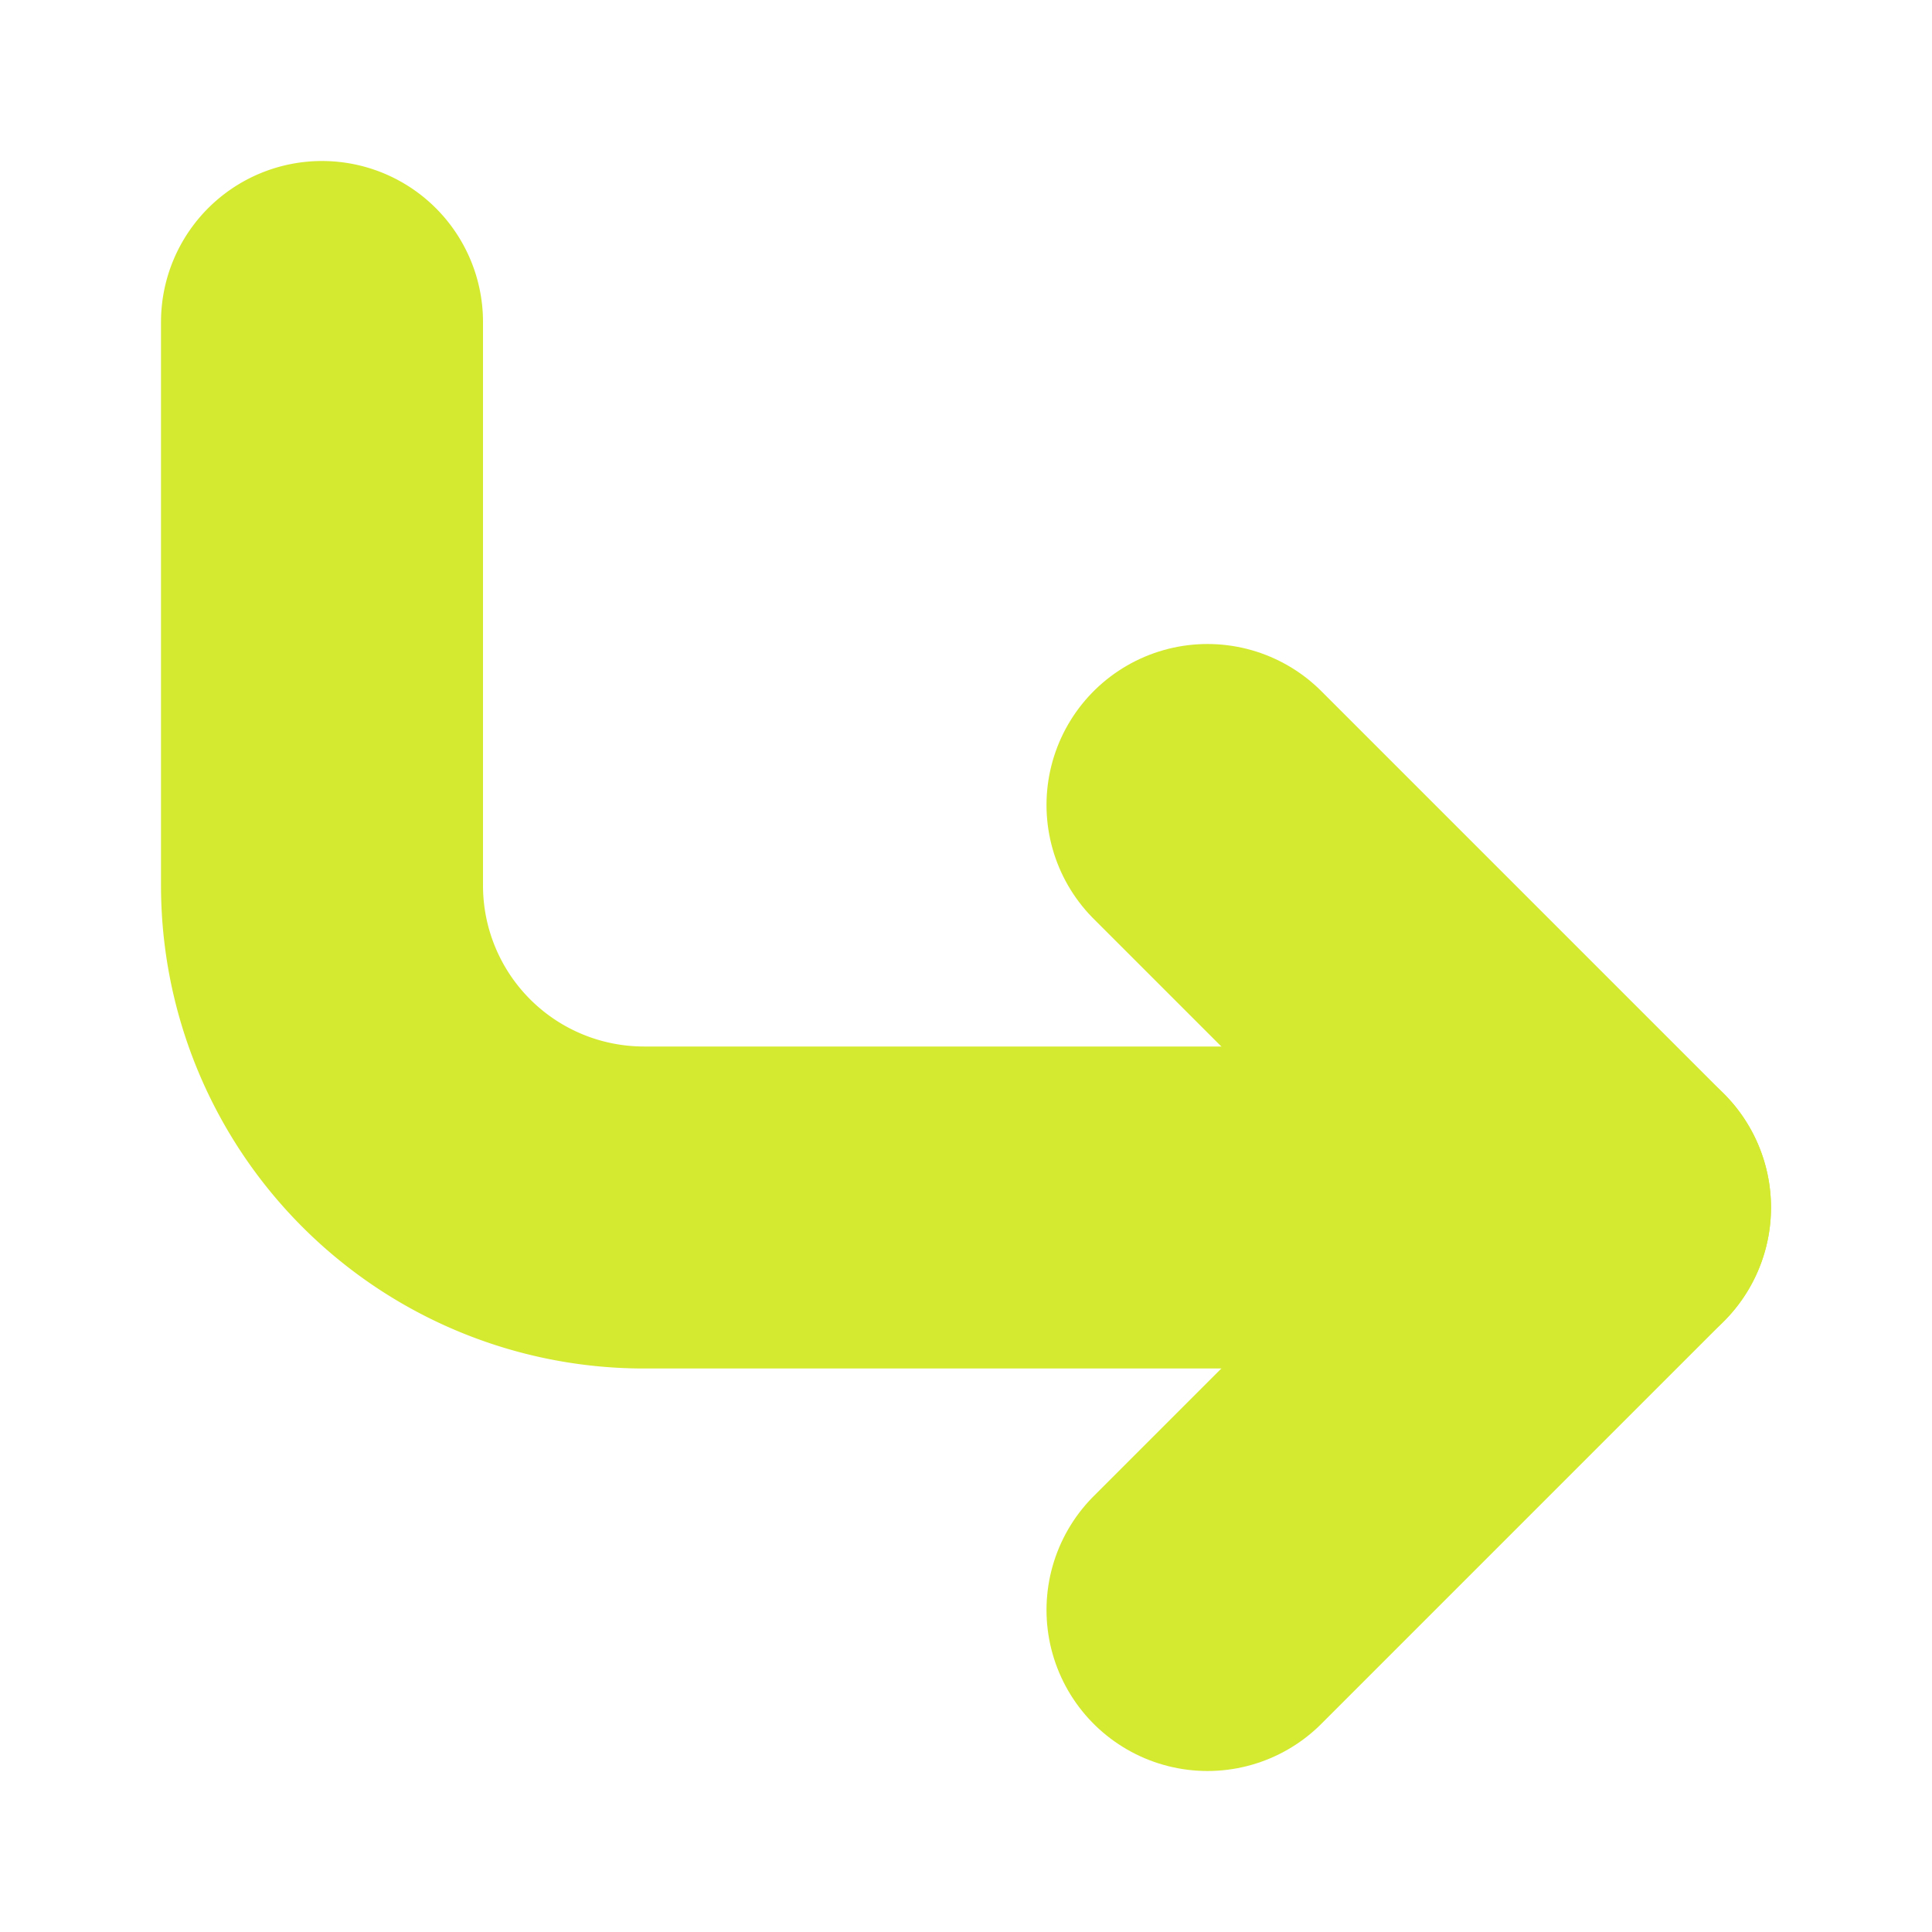 <svg xmlns="http://www.w3.org/2000/svg" width="64" height="64" viewBox="0 0 24 24" fill="none" stroke="#d4ea31" stroke-width="4" stroke-linecap="round" stroke-linejoin="round" class="feather feather-corner-down-right"><polyline points="15 10 20 15 15 20"></polyline><path d="M4 4v7a4 4 0 0 0 4 4h12"></path></svg>
